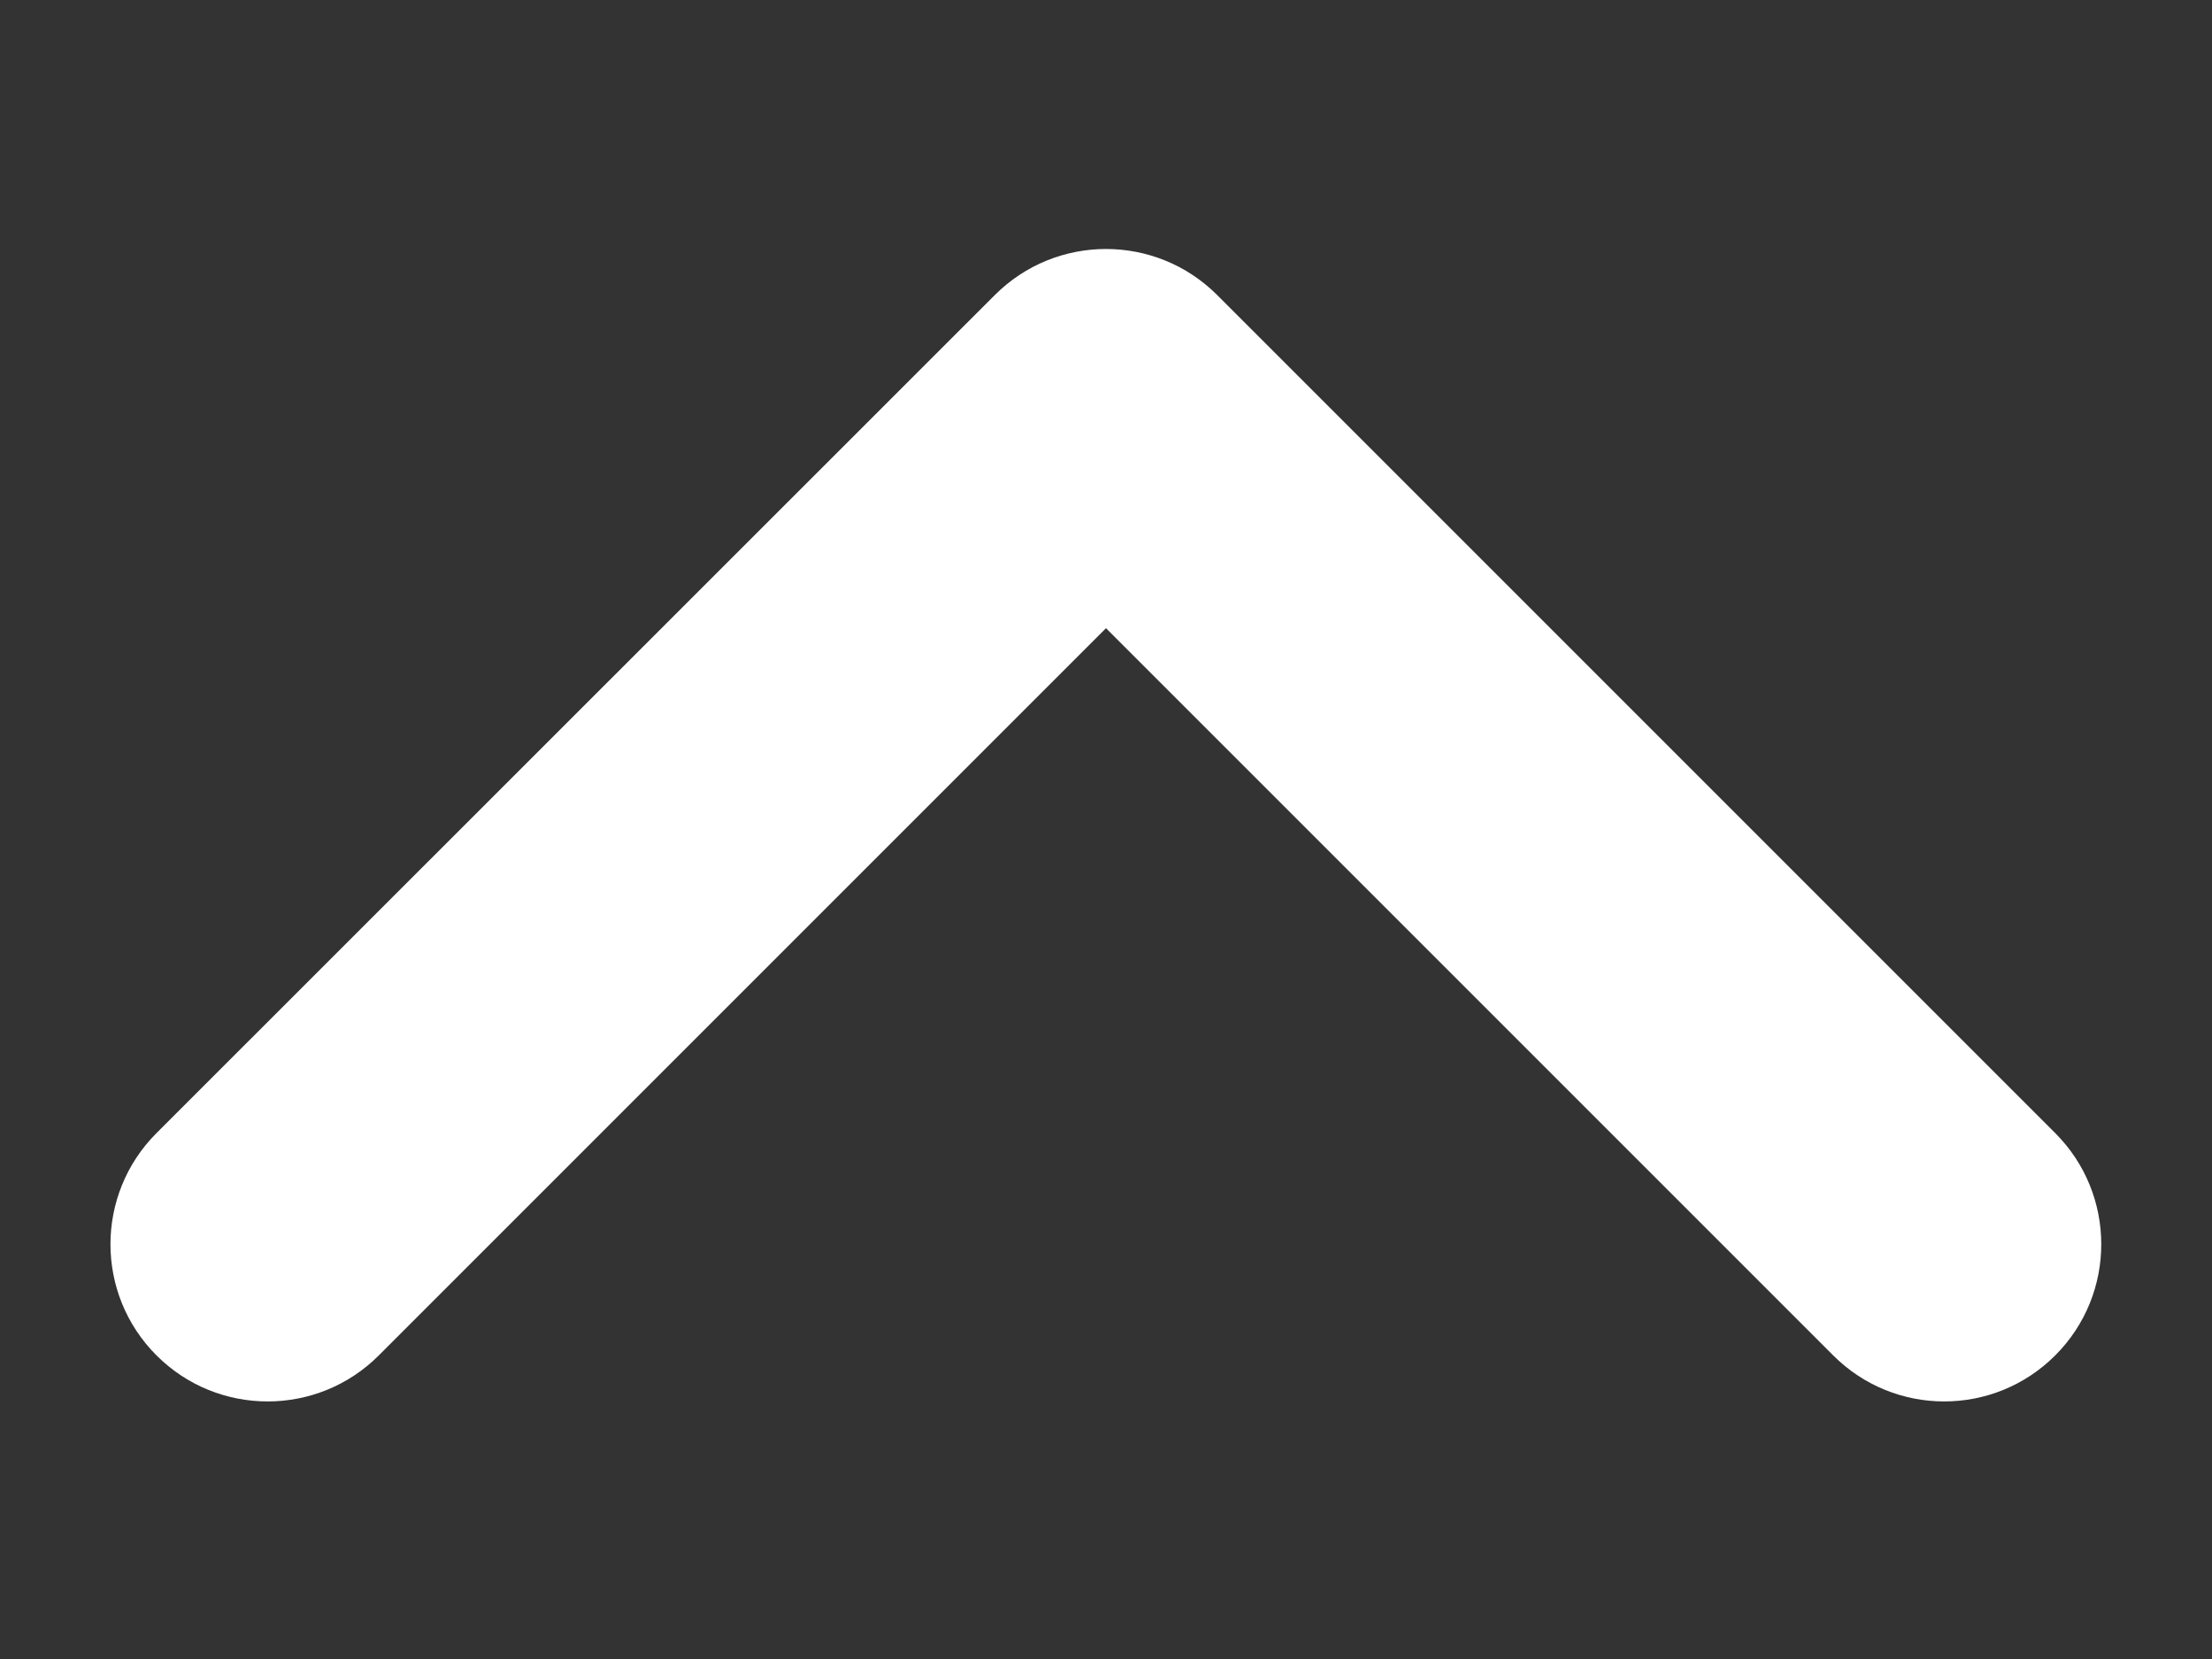 <svg width="8" height="6" viewBox="0 0 8 6" fill="none" xmlns="http://www.w3.org/2000/svg">
<rect x="0" y="0" width="8" height="6" fill="#333333" stroke="none"/>
<path fill-rule="evenodd" clip-rule="evenodd" d="M7.433 4.902C7.211 5.124 6.852 5.124 6.63 4.902L4 2.272L1.37 4.902C1.148 5.124 0.788 5.124 0.566 4.902C0.344 4.68 0.344 4.32 0.566 4.098L3.598 1.067C3.82 0.845 4.18 0.845 4.402 1.067L7.433 4.098C7.655 4.32 7.655 4.68 7.433 4.902Z" fill="white"/>
</svg>
